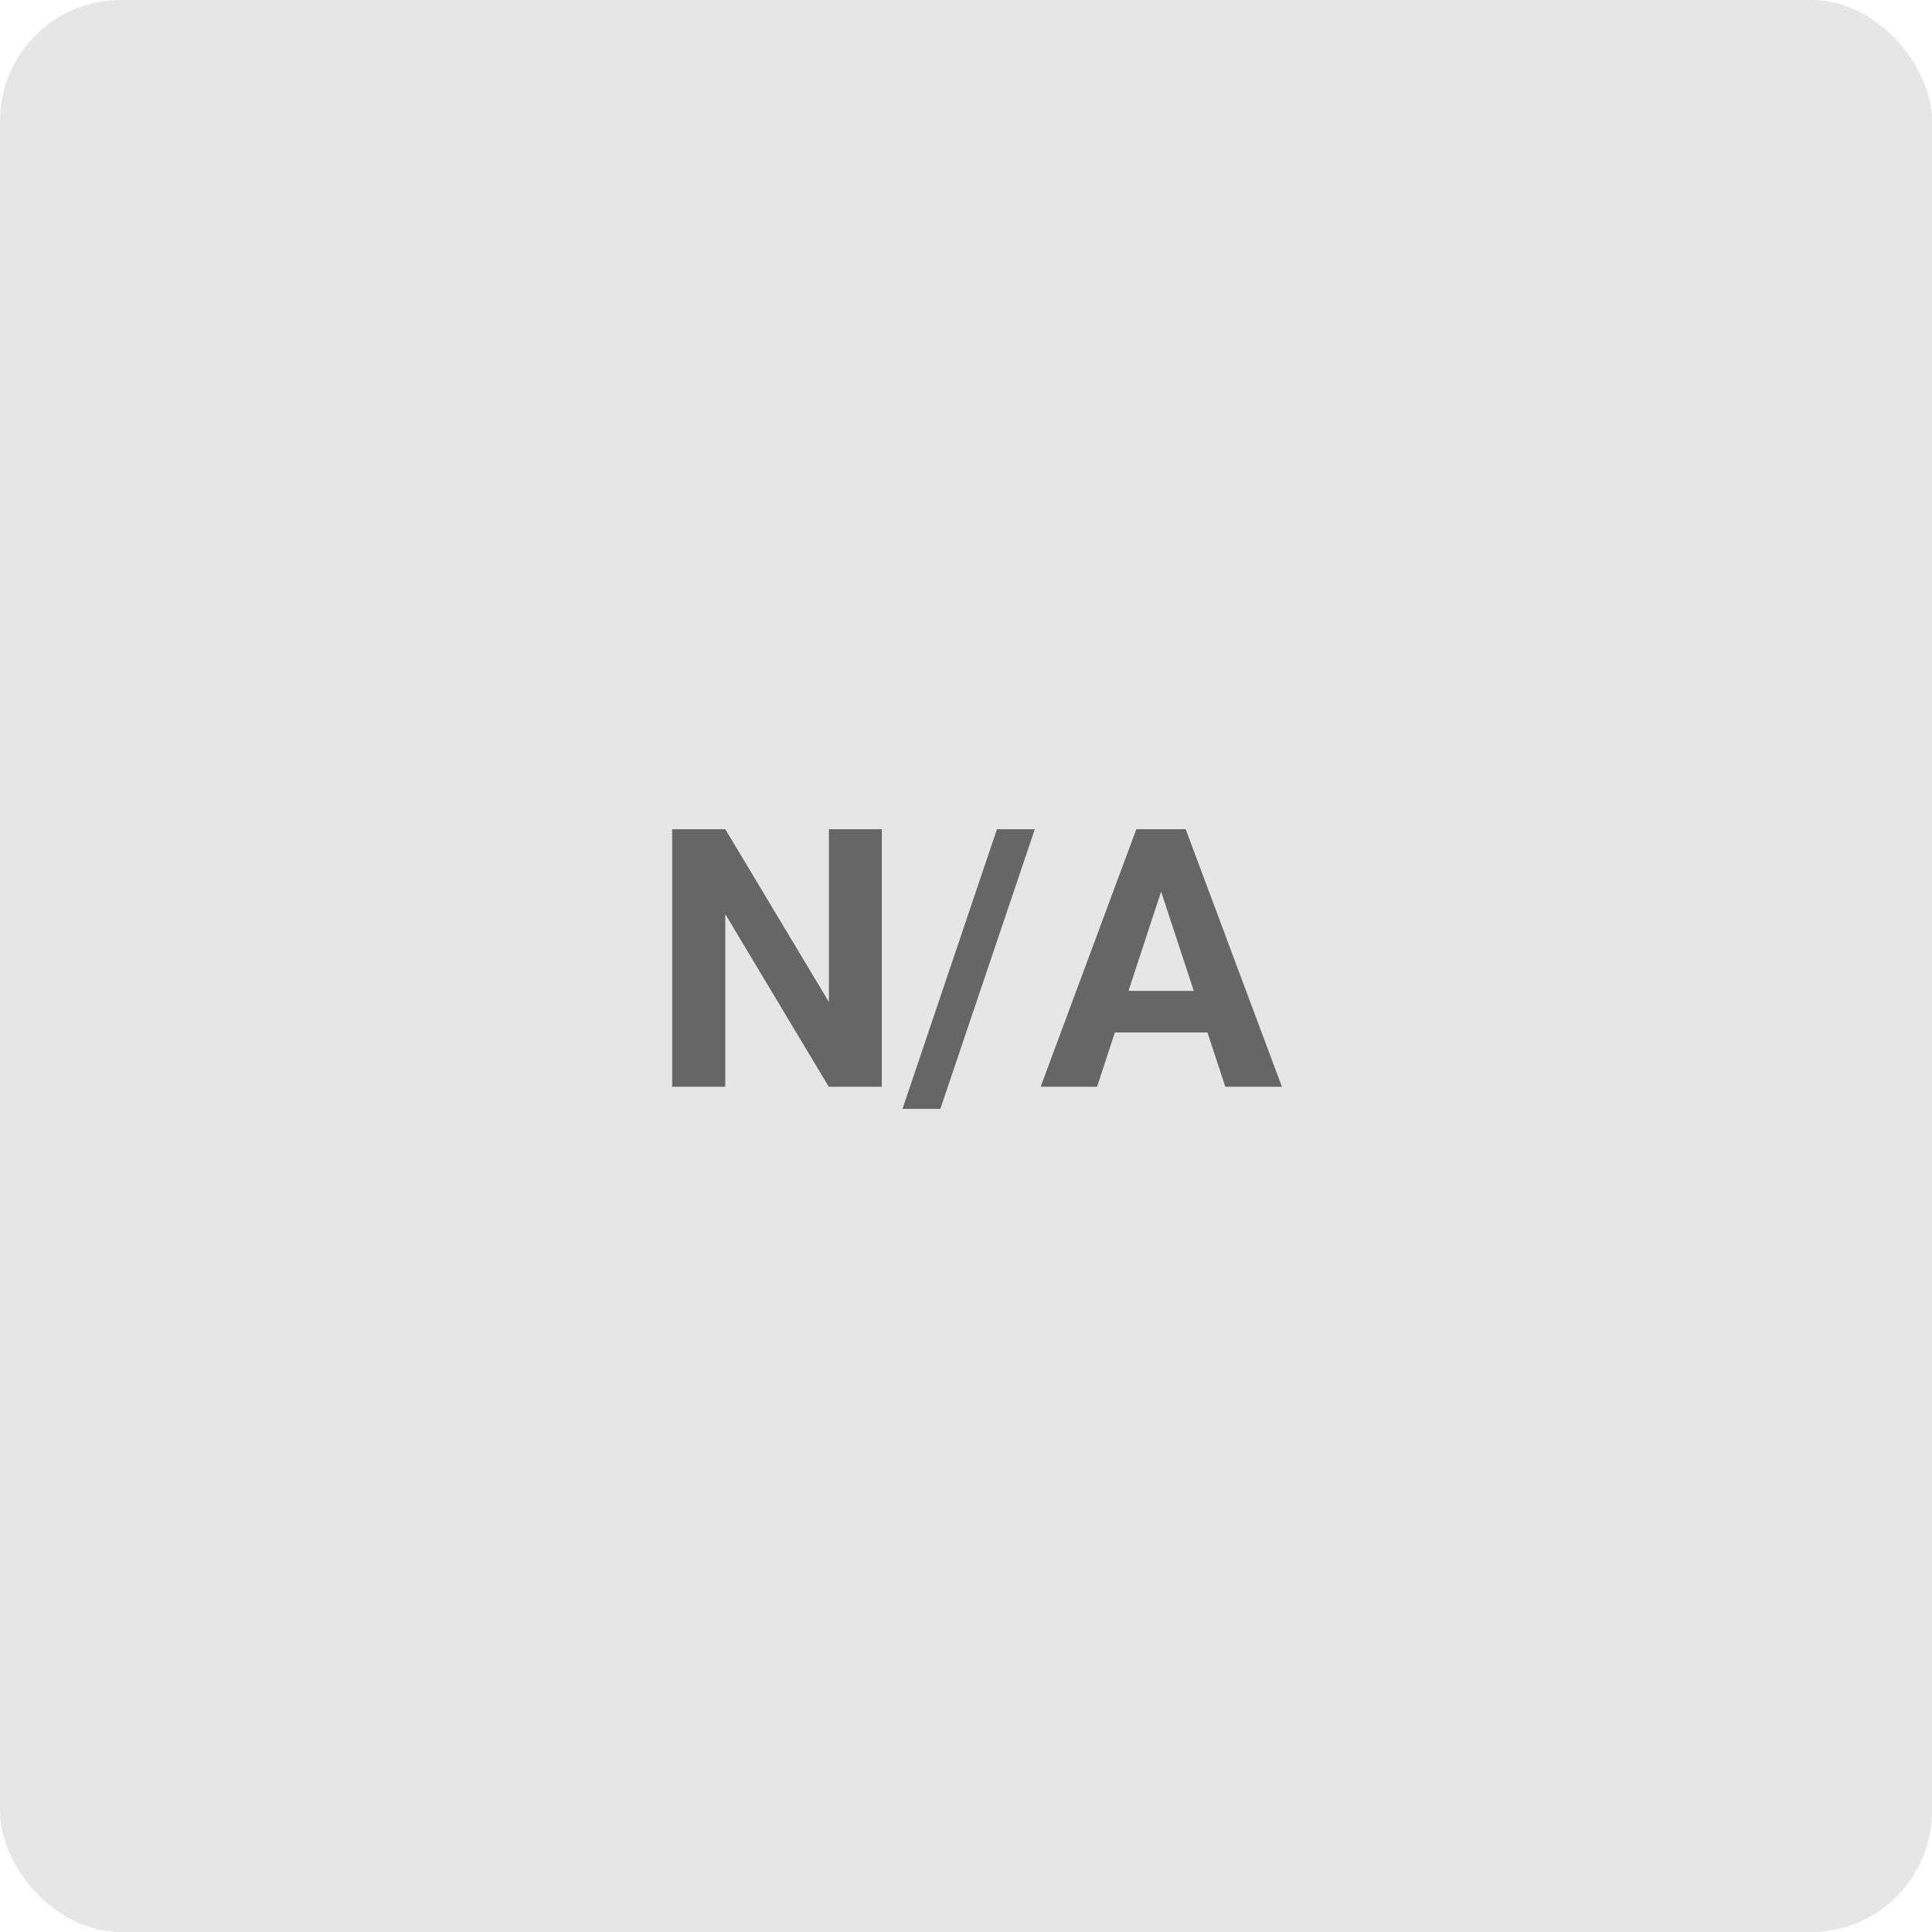 <svg width="256" height="256" viewBox="0 0 256 256" fill="none" xmlns="http://www.w3.org/2000/svg">
<g clip-path="url(#clip0_192_750)">
<rect width="256" height="256" rx="16" fill="#E6E6E6"/>
<path d="M116.844 109.875V144H109.812L96.102 121.125V144H89.07V109.875H96.102L109.836 132.773V109.875H116.844ZM137.117 109.875L124.602 146.93H119.586L132.102 109.875H137.117ZM154.648 115.711L145.367 144H137.891L150.57 109.875H155.328L154.648 115.711ZM162.359 144L153.055 115.711L152.305 109.875H157.109L169.859 144H162.359ZM161.938 131.297V136.805H143.914V131.297H161.938Z" fill="#666666"/>
</g>
<defs>
<clipPath id="clip0_192_750">
<rect width="256" height="256" rx="16" fill="white"/>
</clipPath>
</defs>
</svg>
